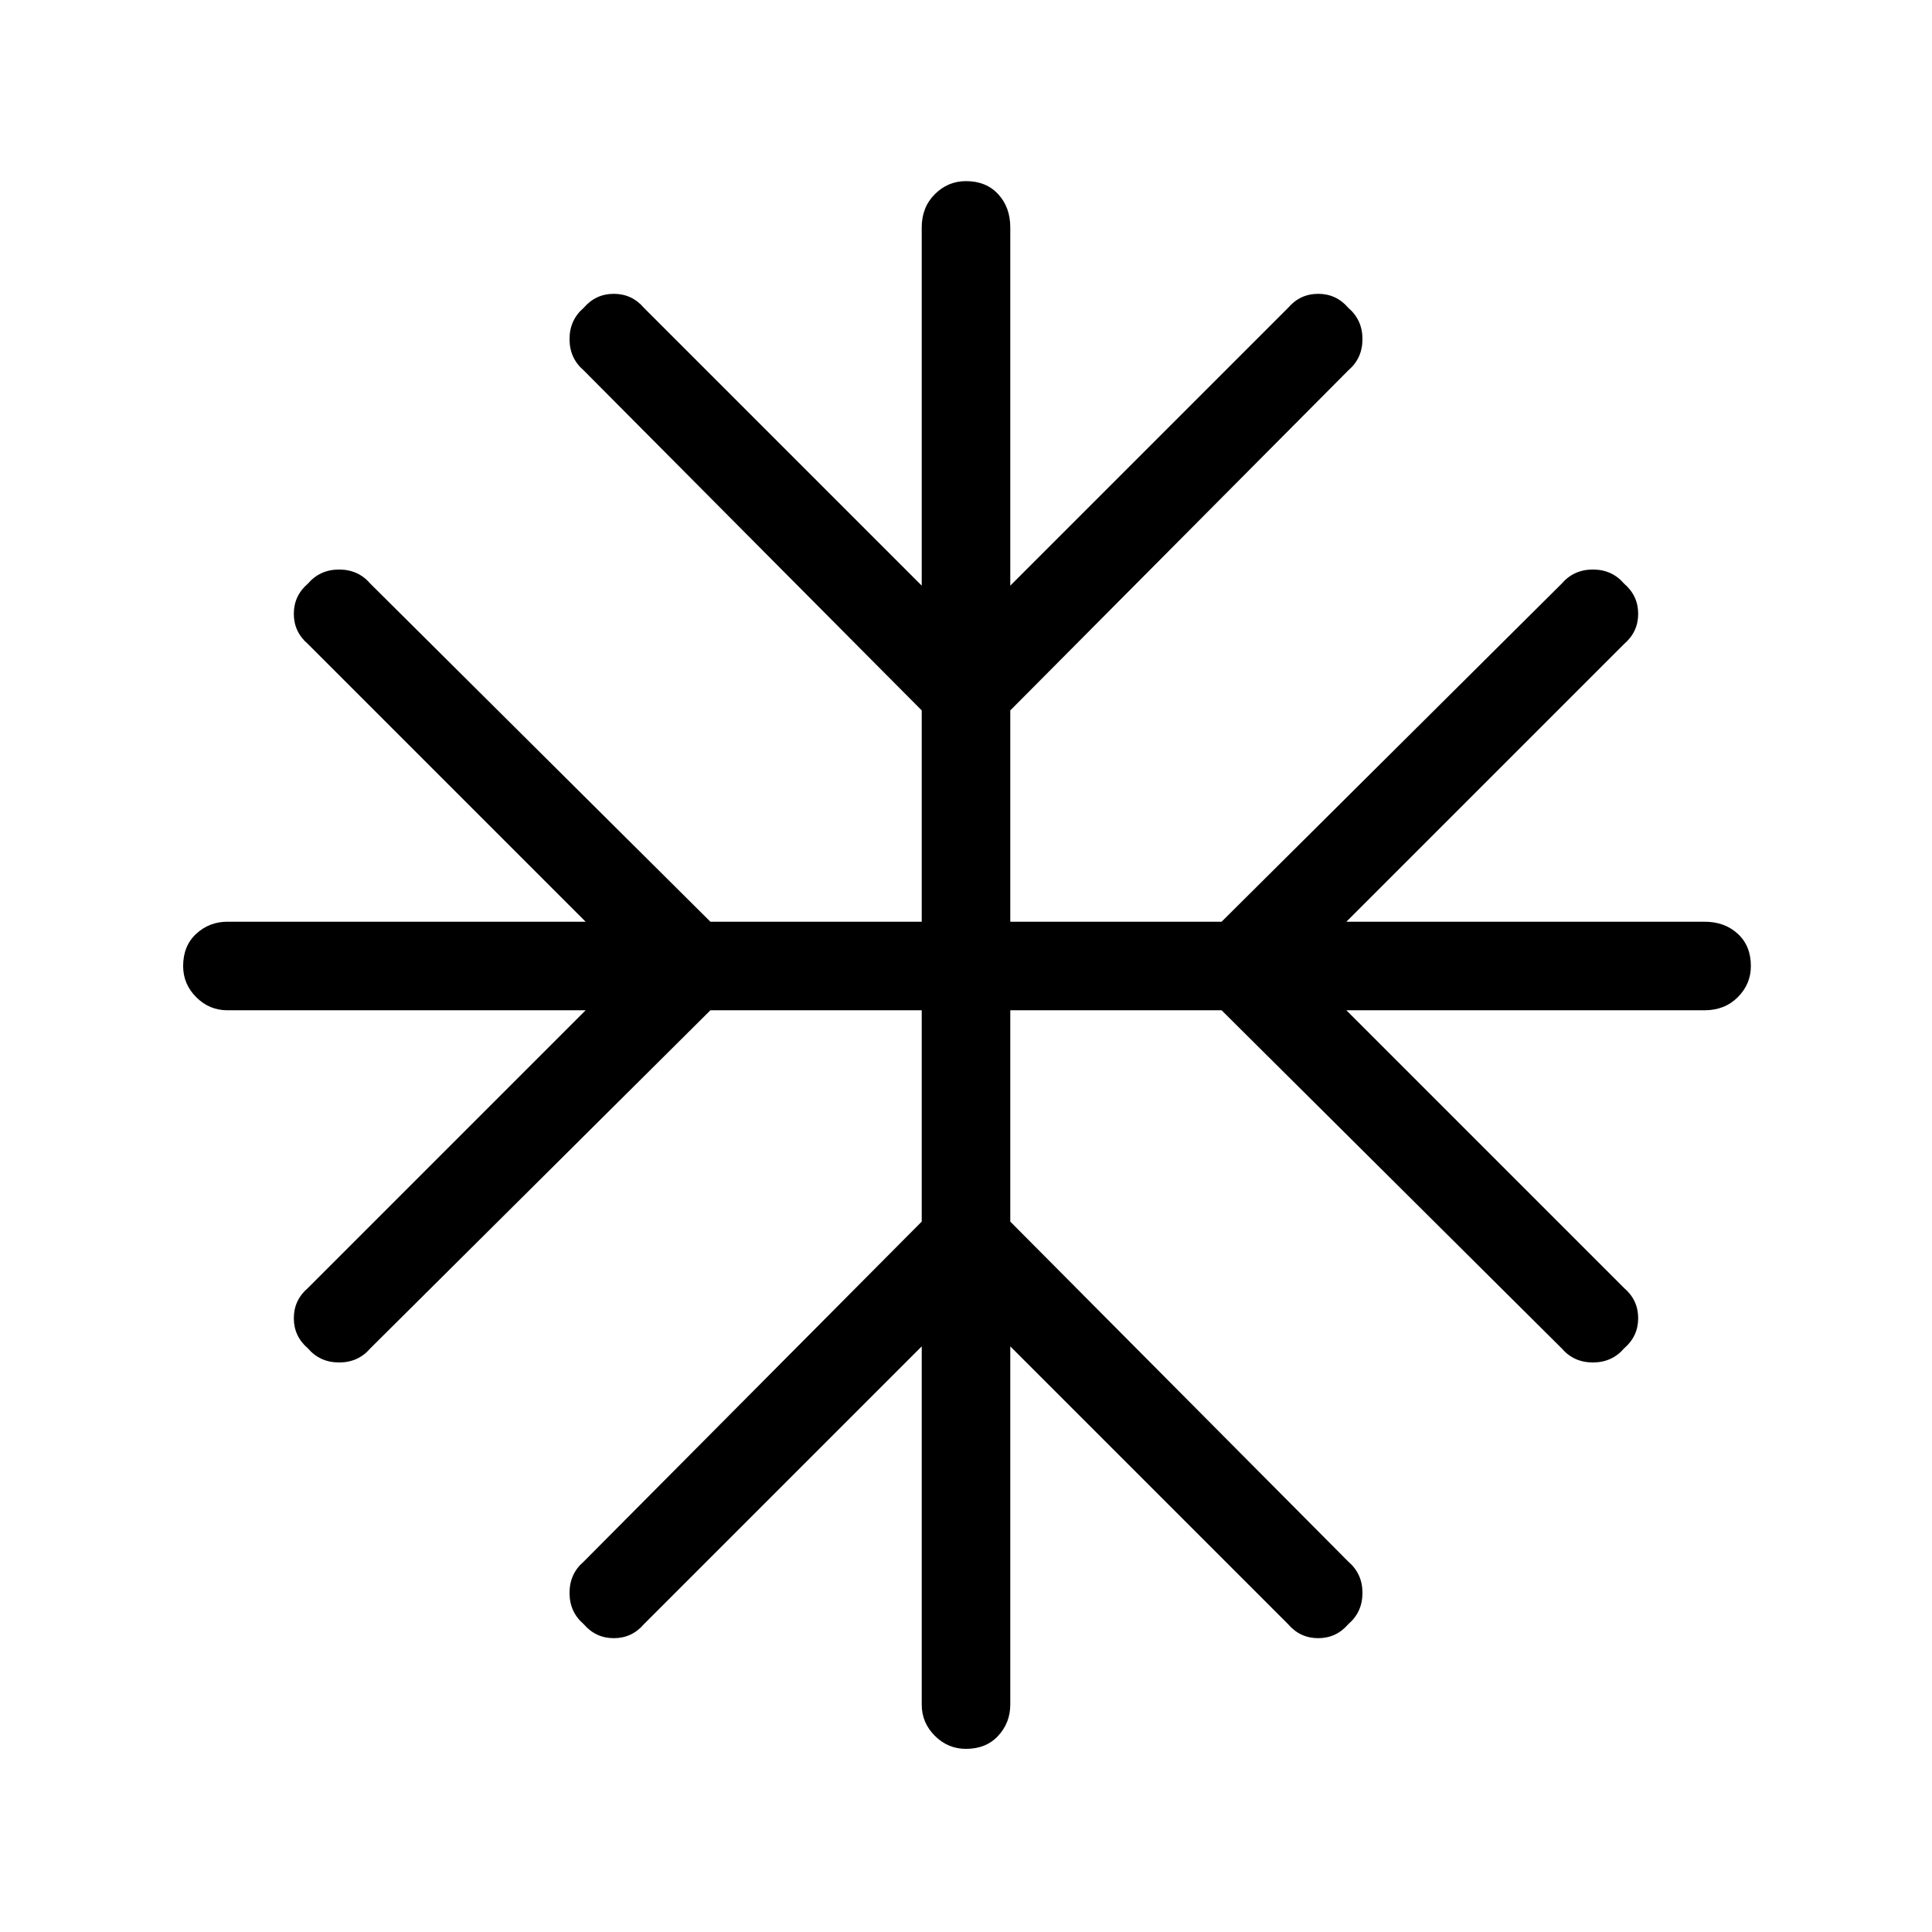 <svg xmlns="http://www.w3.org/2000/svg" height="48" width="48"><path d="M24 43.45q-.45 0-.775-.325t-.325-.775v-8.9l-6.9 6.9q-.3.35-.75.35t-.75-.35q-.35-.3-.35-.775 0-.475.35-.775l8.4-8.45V25.1h-5.25L9.2 33.5q-.3.35-.775.35-.475 0-.775-.35-.35-.3-.35-.75t.35-.75l6.9-6.9h-8.9q-.45 0-.775-.325T4.55 24q0-.5.325-.8.325-.3.775-.3h8.9L7.65 16q-.35-.3-.35-.75t.35-.75q.3-.35.775-.35.475 0 .775.35l8.45 8.4h5.25v-5.25L14.5 9.2q-.35-.3-.35-.775 0-.475.35-.775.3-.35.75-.35t.75.35l6.9 6.9v-8.9q0-.5.325-.825Q23.55 4.5 24 4.5q.5 0 .8.325.3.325.3.825v8.9l6.9-6.9q.3-.35.75-.35t.75.35q.35.3.35.775 0 .475-.35.775l-8.4 8.45v5.25h5.25l8.45-8.4q.3-.35.775-.35.475 0 .775.35.35.3.35.75t-.35.75l-6.9 6.9h8.9q.5 0 .825.3.325.3.325.8 0 .45-.325.775t-.825.325h-8.9l6.9 6.9q.35.3.35.75t-.35.75q-.3.35-.775.35-.475 0-.775-.35l-8.45-8.4H25.1v5.25l8.4 8.45q.35.3.35.775 0 .475-.35.775-.3.35-.75.35t-.75-.35l-6.9-6.9v8.9q0 .45-.3.775t-.8.325Z"/></svg>